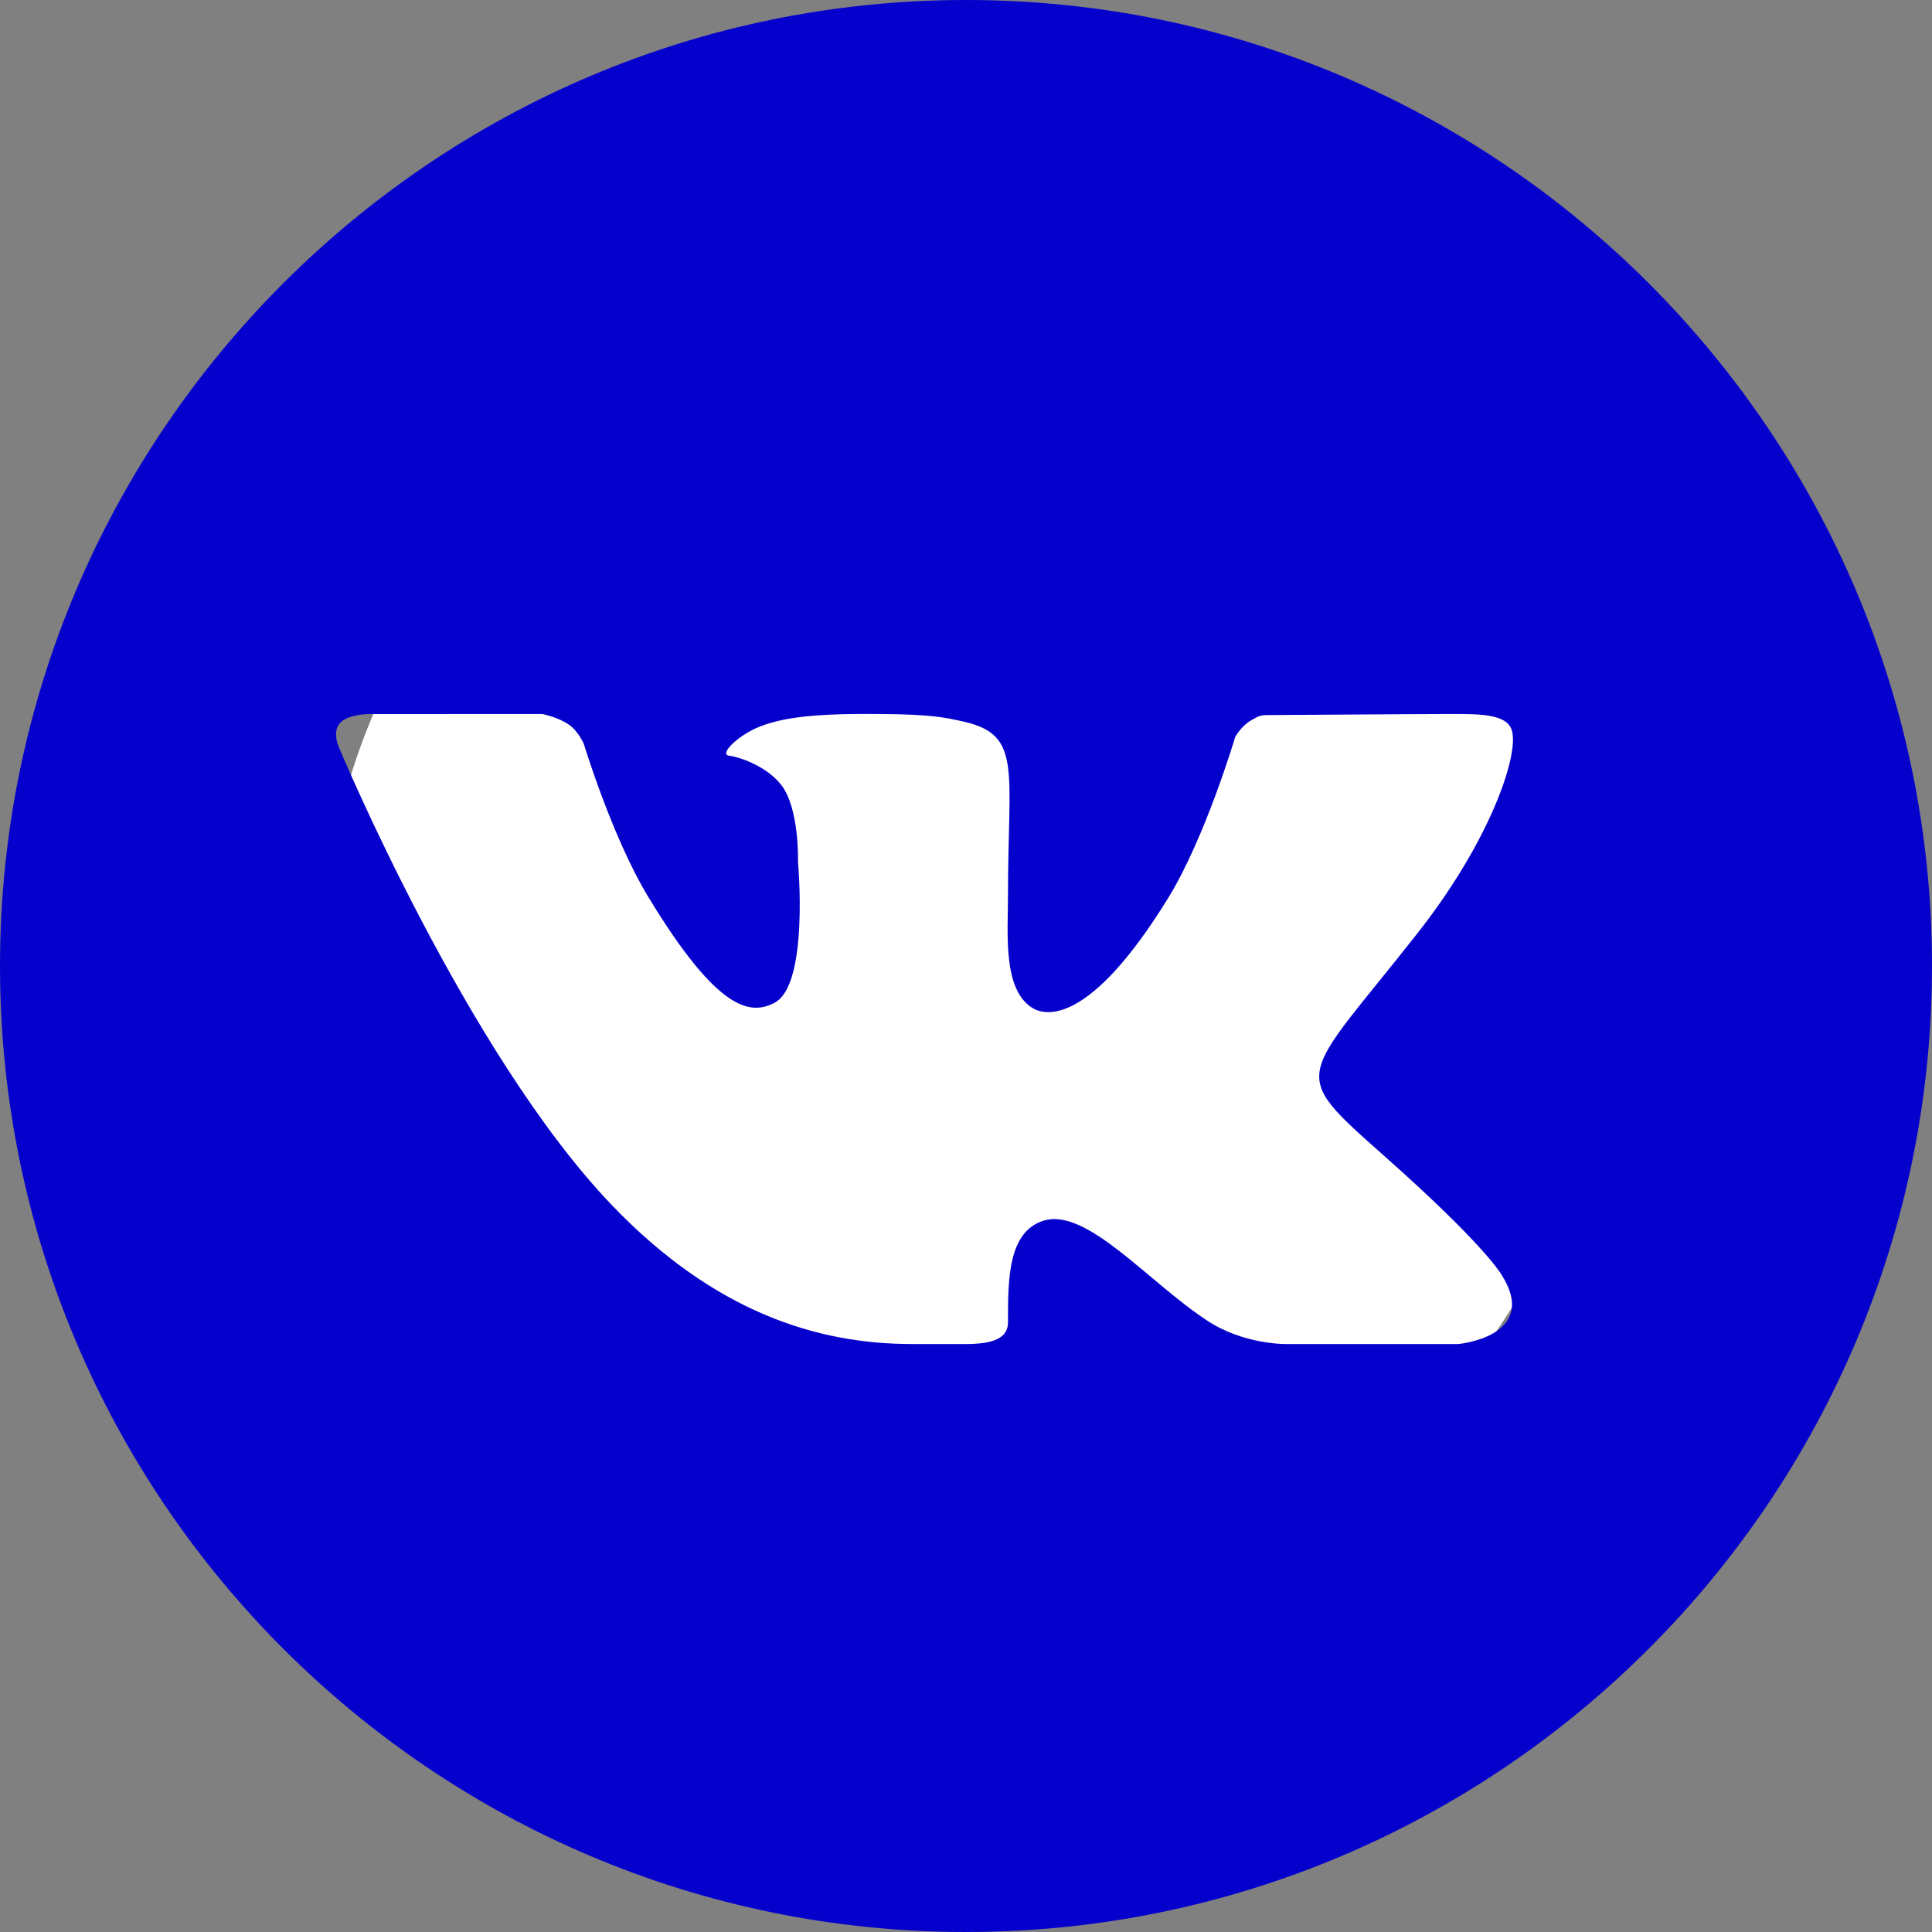 <svg class="icon-top" width="30" height="30" viewBox="0 0 30 30" fill="none"
    xmlns="http://www.w3.org/2000/svg">
    <rect x="0" y="0" width="30" height="30" fill="#808080" stroke="none"/>
    <g clip-path="url(#clip0_104_1431)">
        <circle cx="15" cy="15" r="10" fill="white" />
        <path
            d="M15 0C6.729 0 -0 6.729 -0 15C-0 23.271 6.729 30 15 30C23.271 30 30 23.271 30 15C30 6.729 23.271 0 15 0ZM21.504 17.958C22.963 19.253 23.266 19.715 23.316 19.794C23.92 20.753 22.645 20.87 22.645 20.87H19.958C19.958 20.87 19.304 20.877 18.745 20.506C17.834 19.91 16.88 18.753 16.21 18.953C15.647 19.122 15.652 19.882 15.652 20.532C15.652 20.765 15.452 20.87 15 20.87C14.548 20.87 14.36 20.87 14.16 20.87C12.688 20.87 11.091 20.374 9.497 18.709C7.244 16.355 5.267 11.614 5.267 11.614C5.267 11.614 5.15 11.375 5.277 11.23C5.421 11.067 5.813 11.088 5.813 11.088L8.419 11.087C8.419 11.087 8.664 11.133 8.84 11.257C8.985 11.359 9.066 11.553 9.066 11.553C9.066 11.553 9.504 12.998 10.062 13.92C11.151 15.719 11.657 15.764 12.027 15.571C12.567 15.29 12.391 13.378 12.391 13.378C12.391 13.378 12.415 12.557 12.133 12.191C11.916 11.908 11.501 11.757 11.32 11.734C11.173 11.715 11.418 11.458 11.73 11.311C12.148 11.125 12.716 11.078 13.695 11.087C14.458 11.094 14.678 11.14 14.975 11.208C15.874 11.416 15.652 11.963 15.652 13.884C15.652 14.5 15.567 15.365 16.032 15.652C16.232 15.776 16.918 15.927 18.139 13.945C18.718 13.004 19.18 11.444 19.18 11.444C19.18 11.444 19.275 11.273 19.423 11.188C19.574 11.101 19.57 11.103 19.777 11.103C19.984 11.103 22.064 11.087 22.521 11.087C22.977 11.087 23.404 11.082 23.478 11.349C23.584 11.733 23.142 13.049 22.021 14.478C20.18 16.822 19.976 16.602 21.504 17.958Z"
            fill="#0600CC" />
    </g>
    <defs>
        <clipPath id="clip0_104_1431">
            <rect width="30" height="30" fill="white" />
        </clipPath>
    </defs>
</svg>
